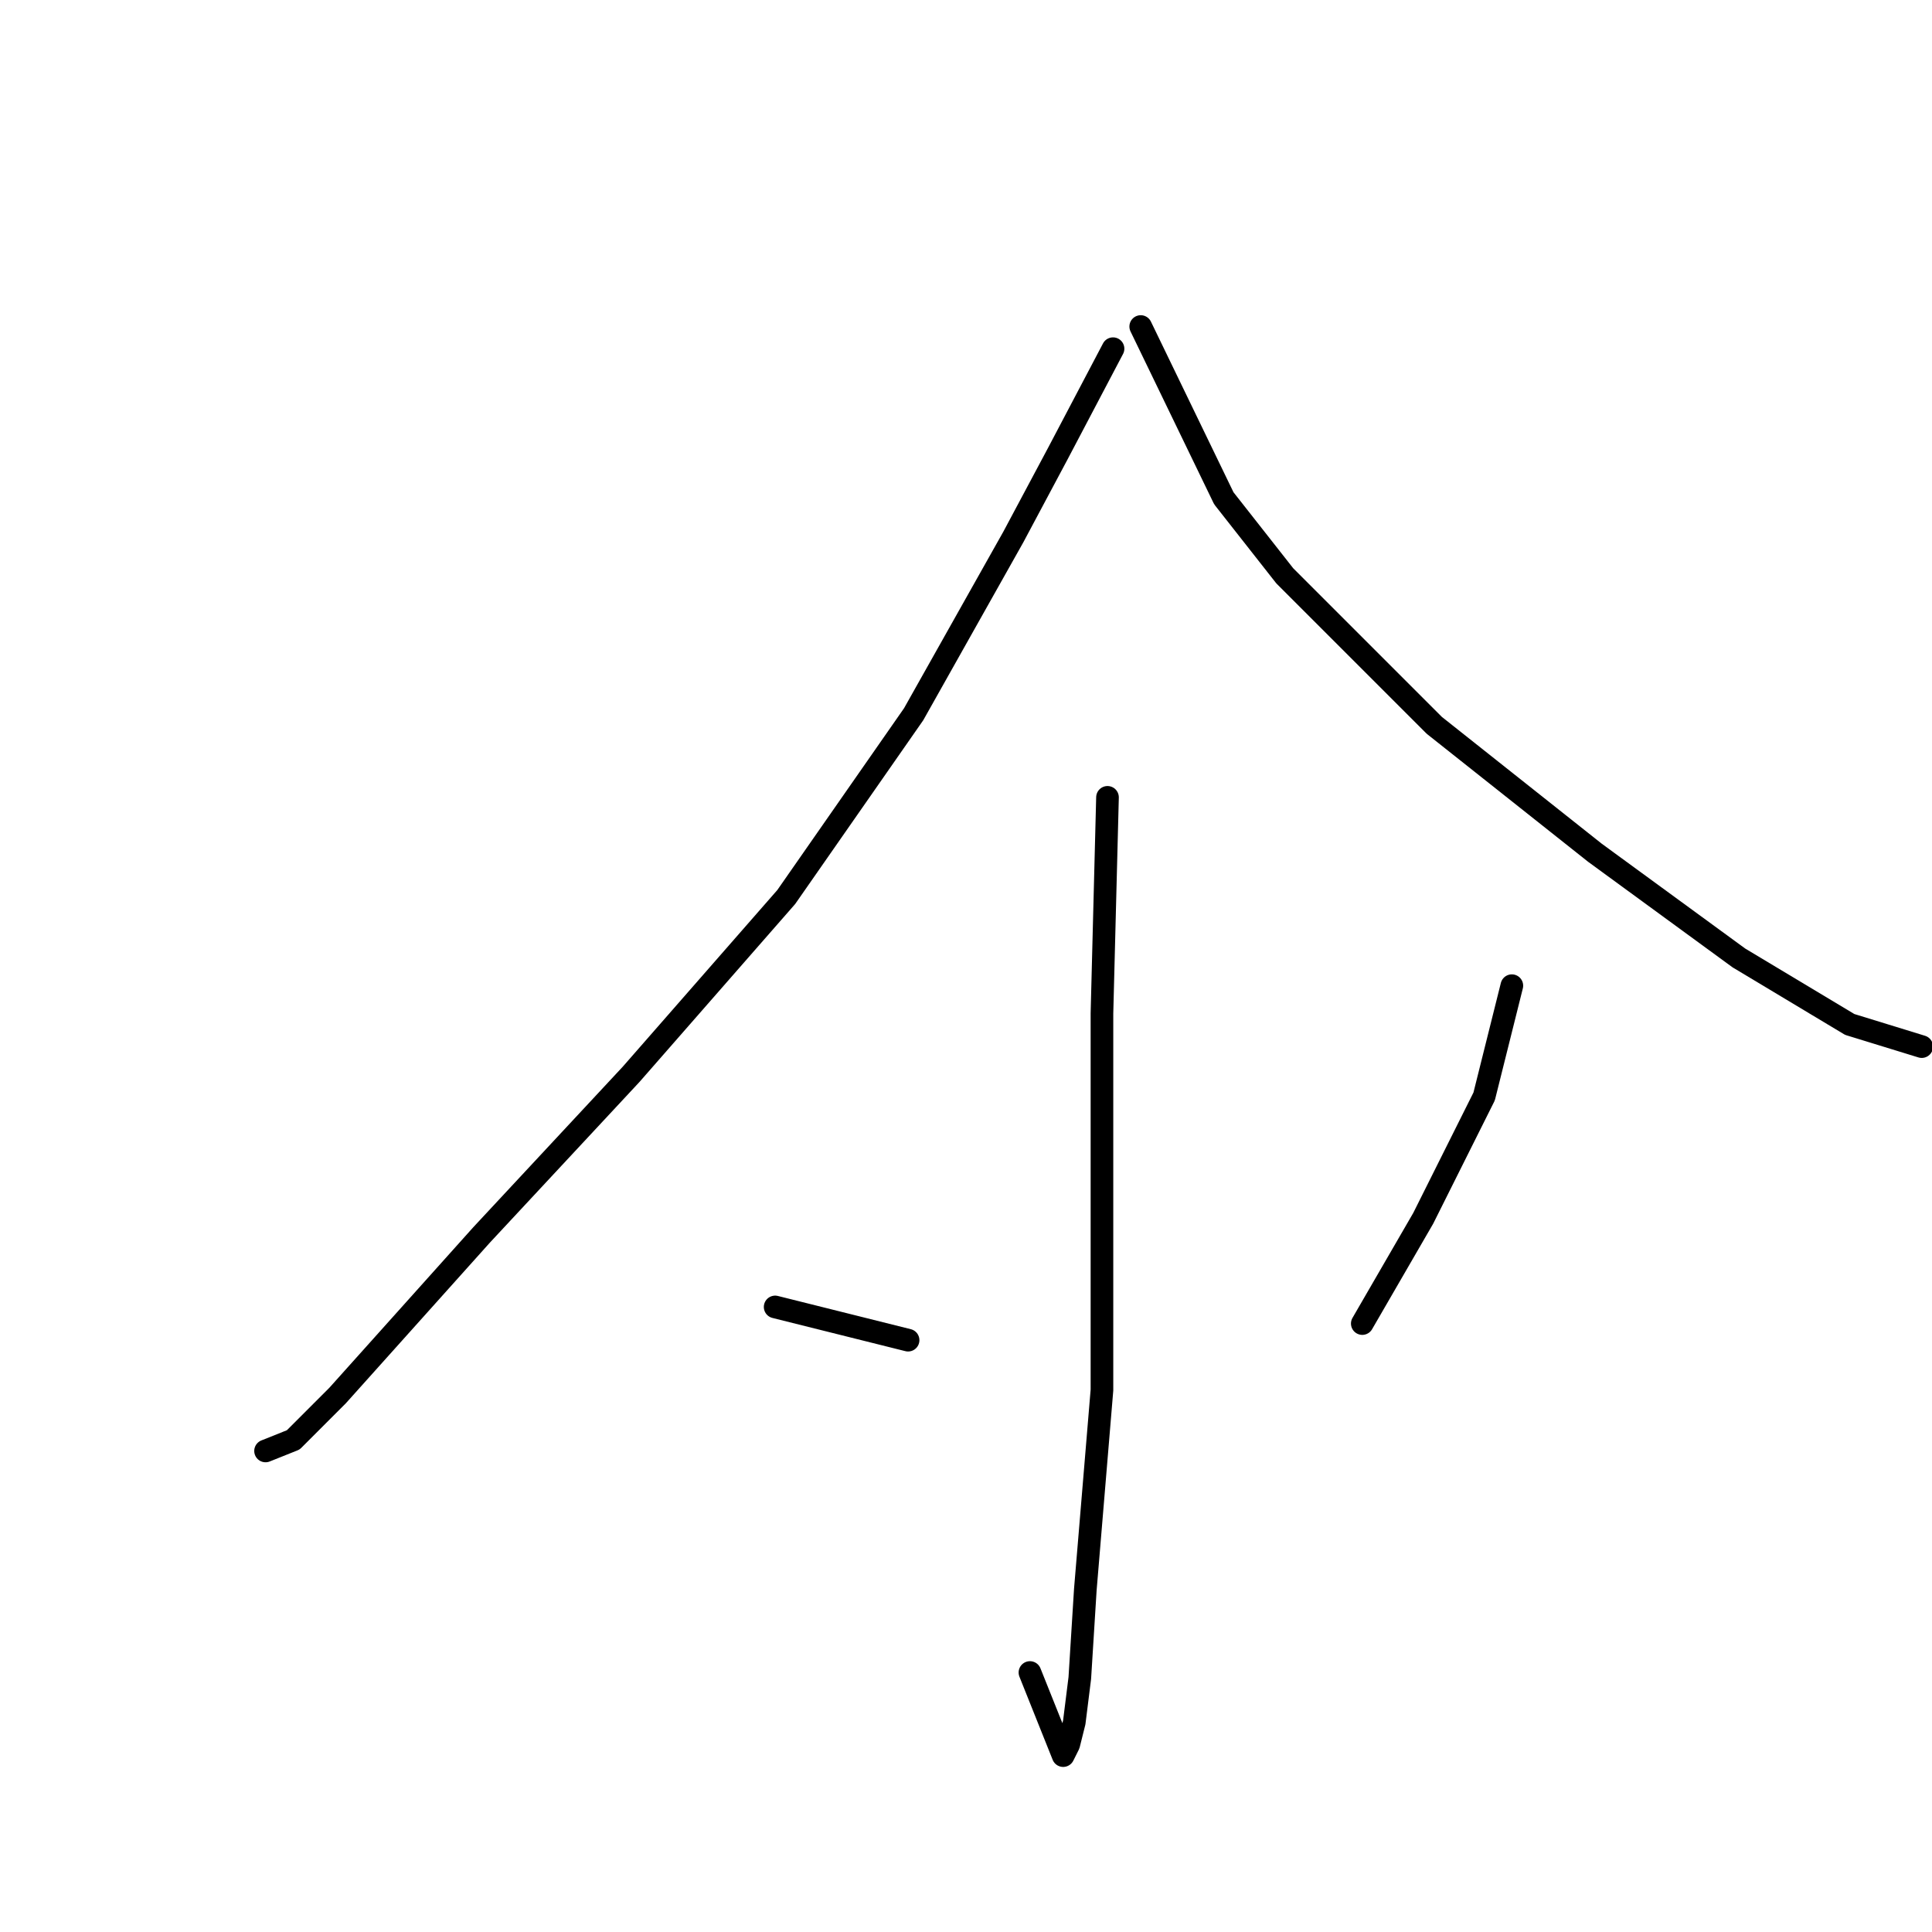<?xml version="1.0" standalone="no"?>
    <svg width="256" height="256" xmlns="http://www.w3.org/2000/svg" version="1.1">
    <polyline stroke="black" stroke-width="3" stroke-linecap="round" fill="transparent" stroke-linejoin="round" points="147.482 46.203 140.143 60.148 134.271 71.157 121.06 94.644 104.179 118.864 83.629 142.351 63.812 163.635 44.729 184.92 38.858 190.791 35.188 192.259 35.188 192.259 " />
        <polyline stroke="black" stroke-width="3" stroke-linecap="round" fill="transparent" stroke-linejoin="round" points="151.152 43.267 162.161 66.02 170.235 76.295 190.052 96.112 211.336 112.993 230.419 126.938 245.098 135.745 254.639 138.681 254.639 138.681 " />
        <polyline stroke="black" stroke-width="3" stroke-linecap="round" fill="transparent" stroke-linejoin="round" points="146.749 105.653 146.015 134.277 146.015 161.433 146.015 184.186 143.813 210.608 143.079 222.351 142.345 228.223 141.611 231.159 140.877 232.627 136.473 221.617 136.473 221.617 " />
        <polyline stroke="black" stroke-width="3" stroke-linecap="round" fill="transparent" stroke-linejoin="round" points="102.711 173.177 120.326 177.58 120.326 177.58 " />
        <polyline stroke="black" stroke-width="3" stroke-linecap="round" fill="transparent" stroke-linejoin="round" points="200.327 130.607 196.657 145.286 188.584 161.433 180.51 175.378 180.51 175.378 " />
        </svg>